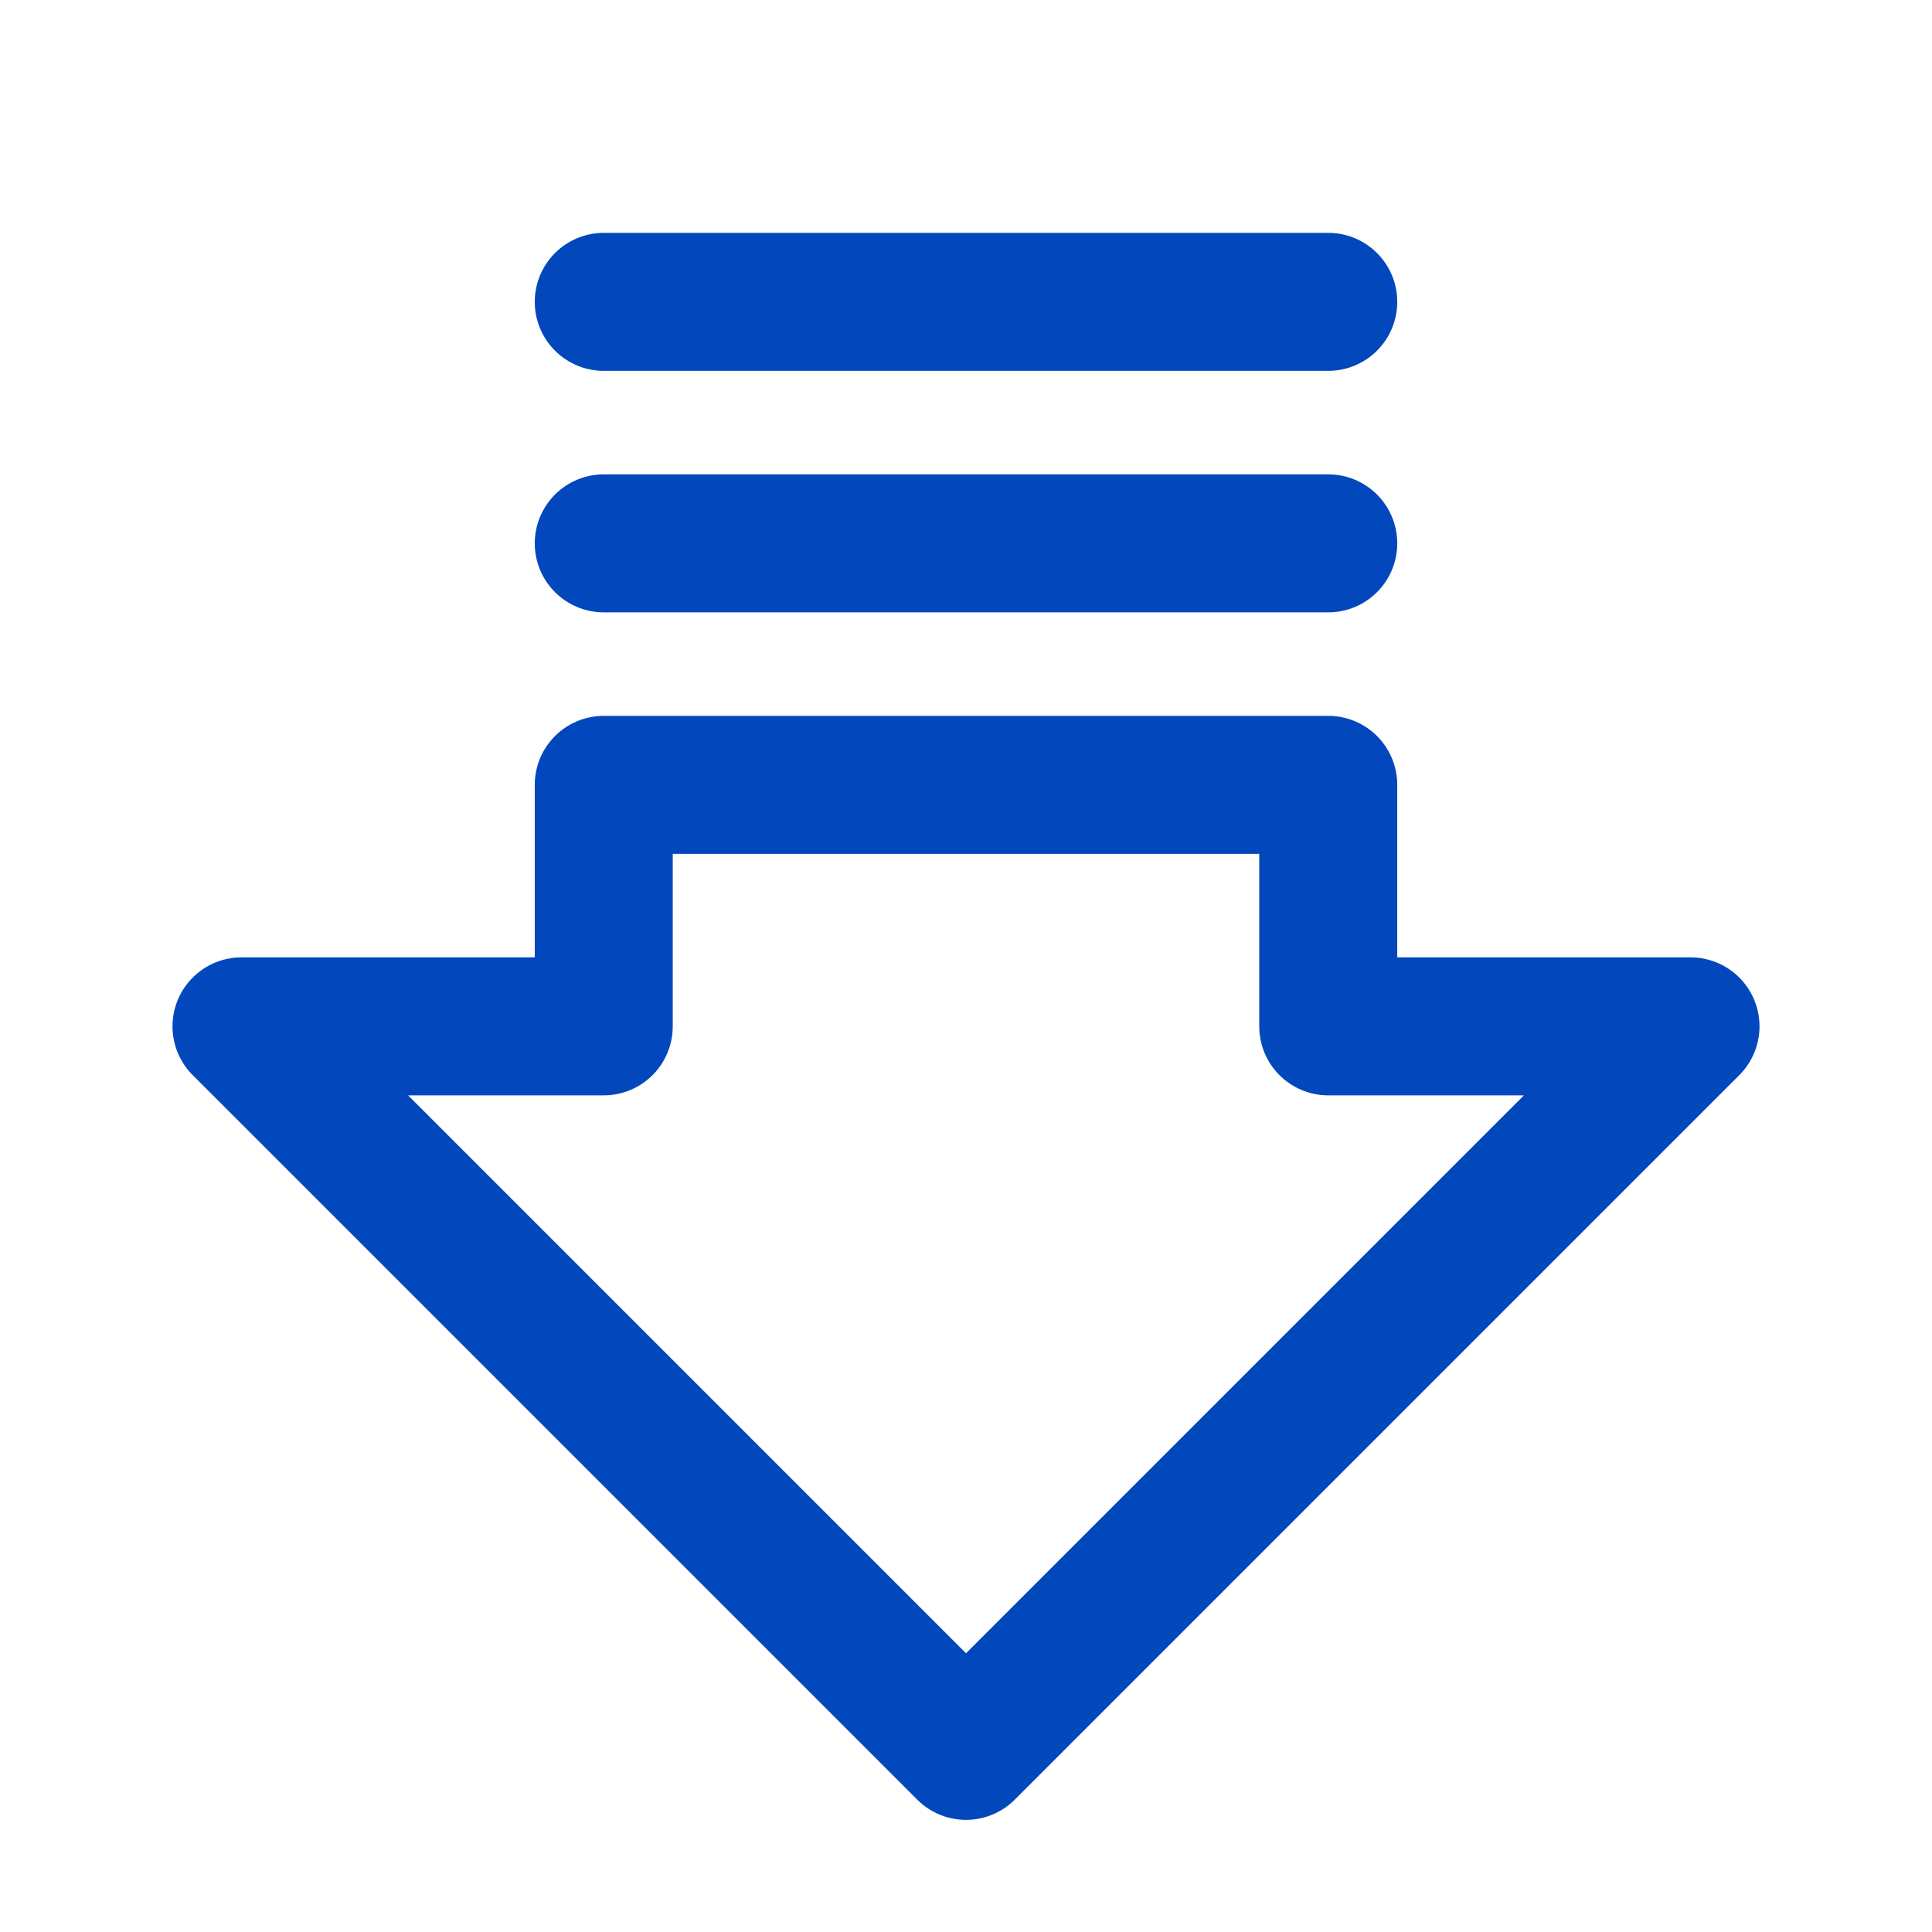 <svg width="42" height="42" viewBox="0 0 42 42" fill="none" xmlns="http://www.w3.org/2000/svg">
<path d="M5.25 22.312L21 38.062L36.75 22.312H28.875V17.062H13.125V22.312H5.25Z" stroke="#0248BC" stroke-width="3" stroke-linecap="round" stroke-linejoin="round"/>
<path d="M28.875 6.562H13.125" stroke="#0248BC" stroke-width="3" stroke-linecap="round" stroke-linejoin="round"/>
<path d="M28.875 11.812H13.125" stroke="#0248BC" stroke-width="3" stroke-linecap="round" stroke-linejoin="round"/>
</svg>
